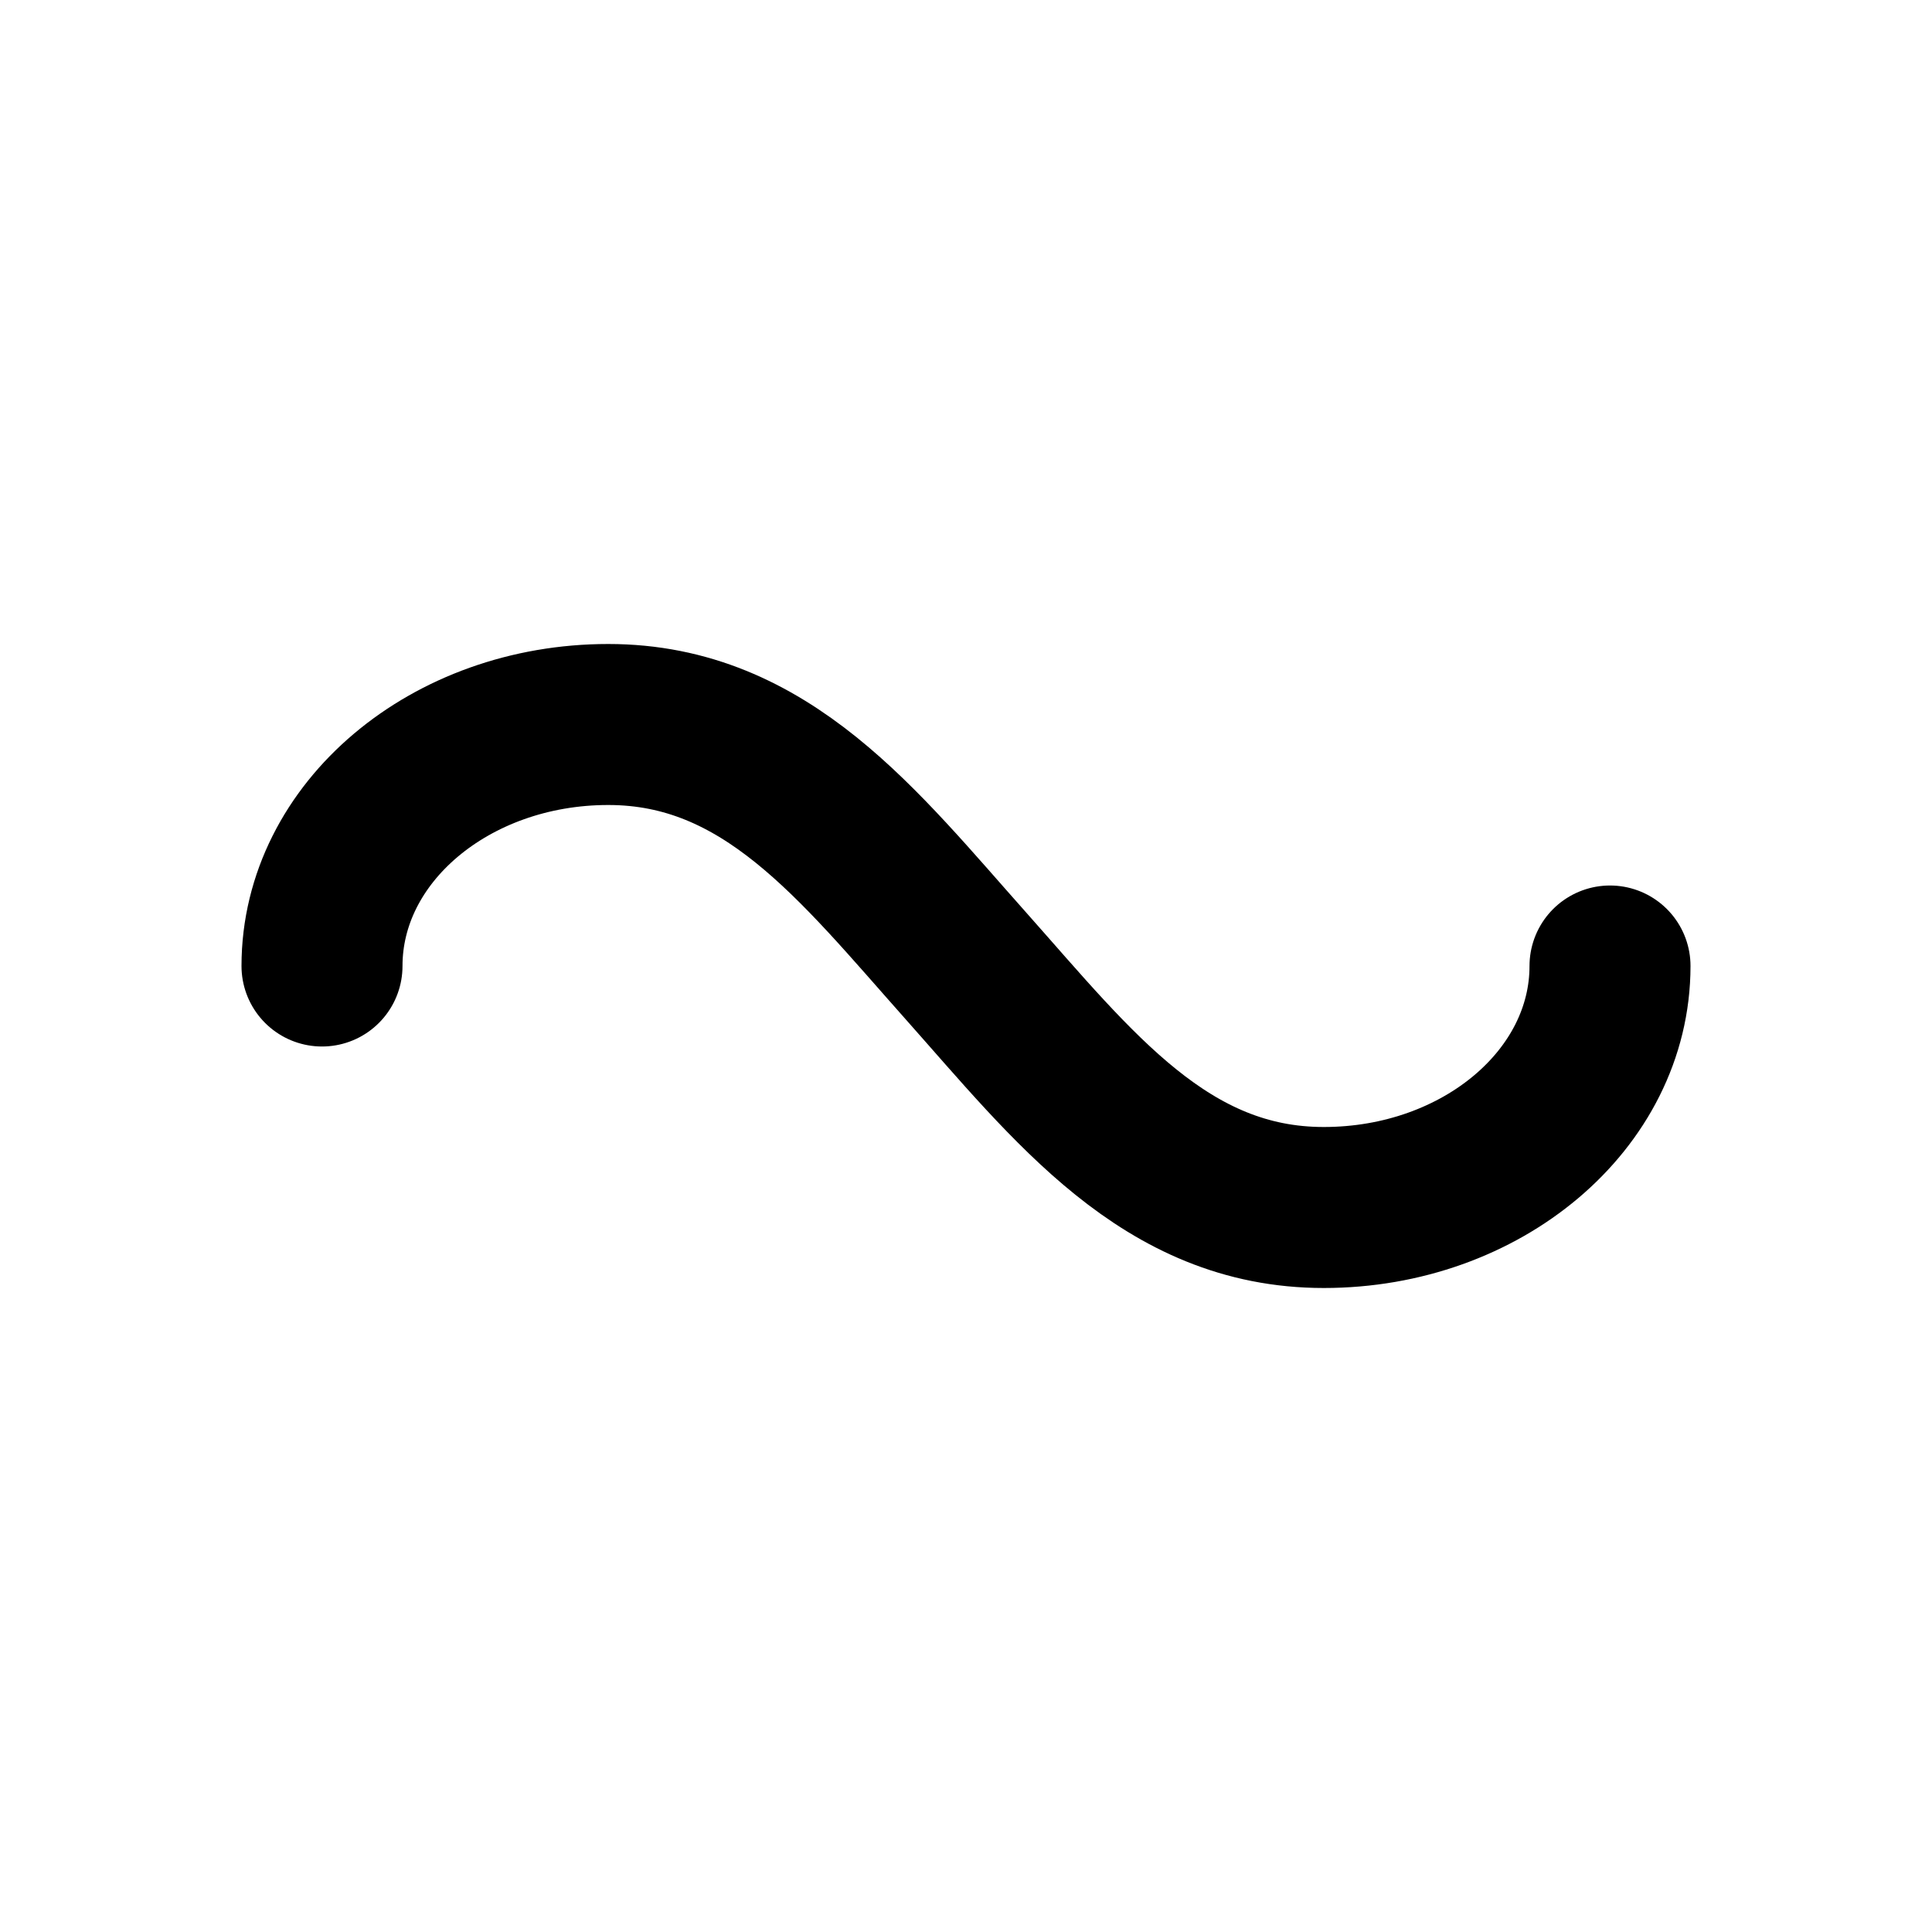 <svg class="icon icon-tabler icon-tabler-tilde" viewBox="0 0 24 24" stroke-width="2" stroke="currentColor" fill="none" stroke-linecap="round" stroke-linejoin="round">
  <path d="M4 12c0 -1.657 1.592 -3 3.556 -3c1.963 0 3.11 1.5 4.444 3c1.333 1.5 2.48 3 4.444 3s3.556 -1.343 3.556 -3"></path>
</svg>
